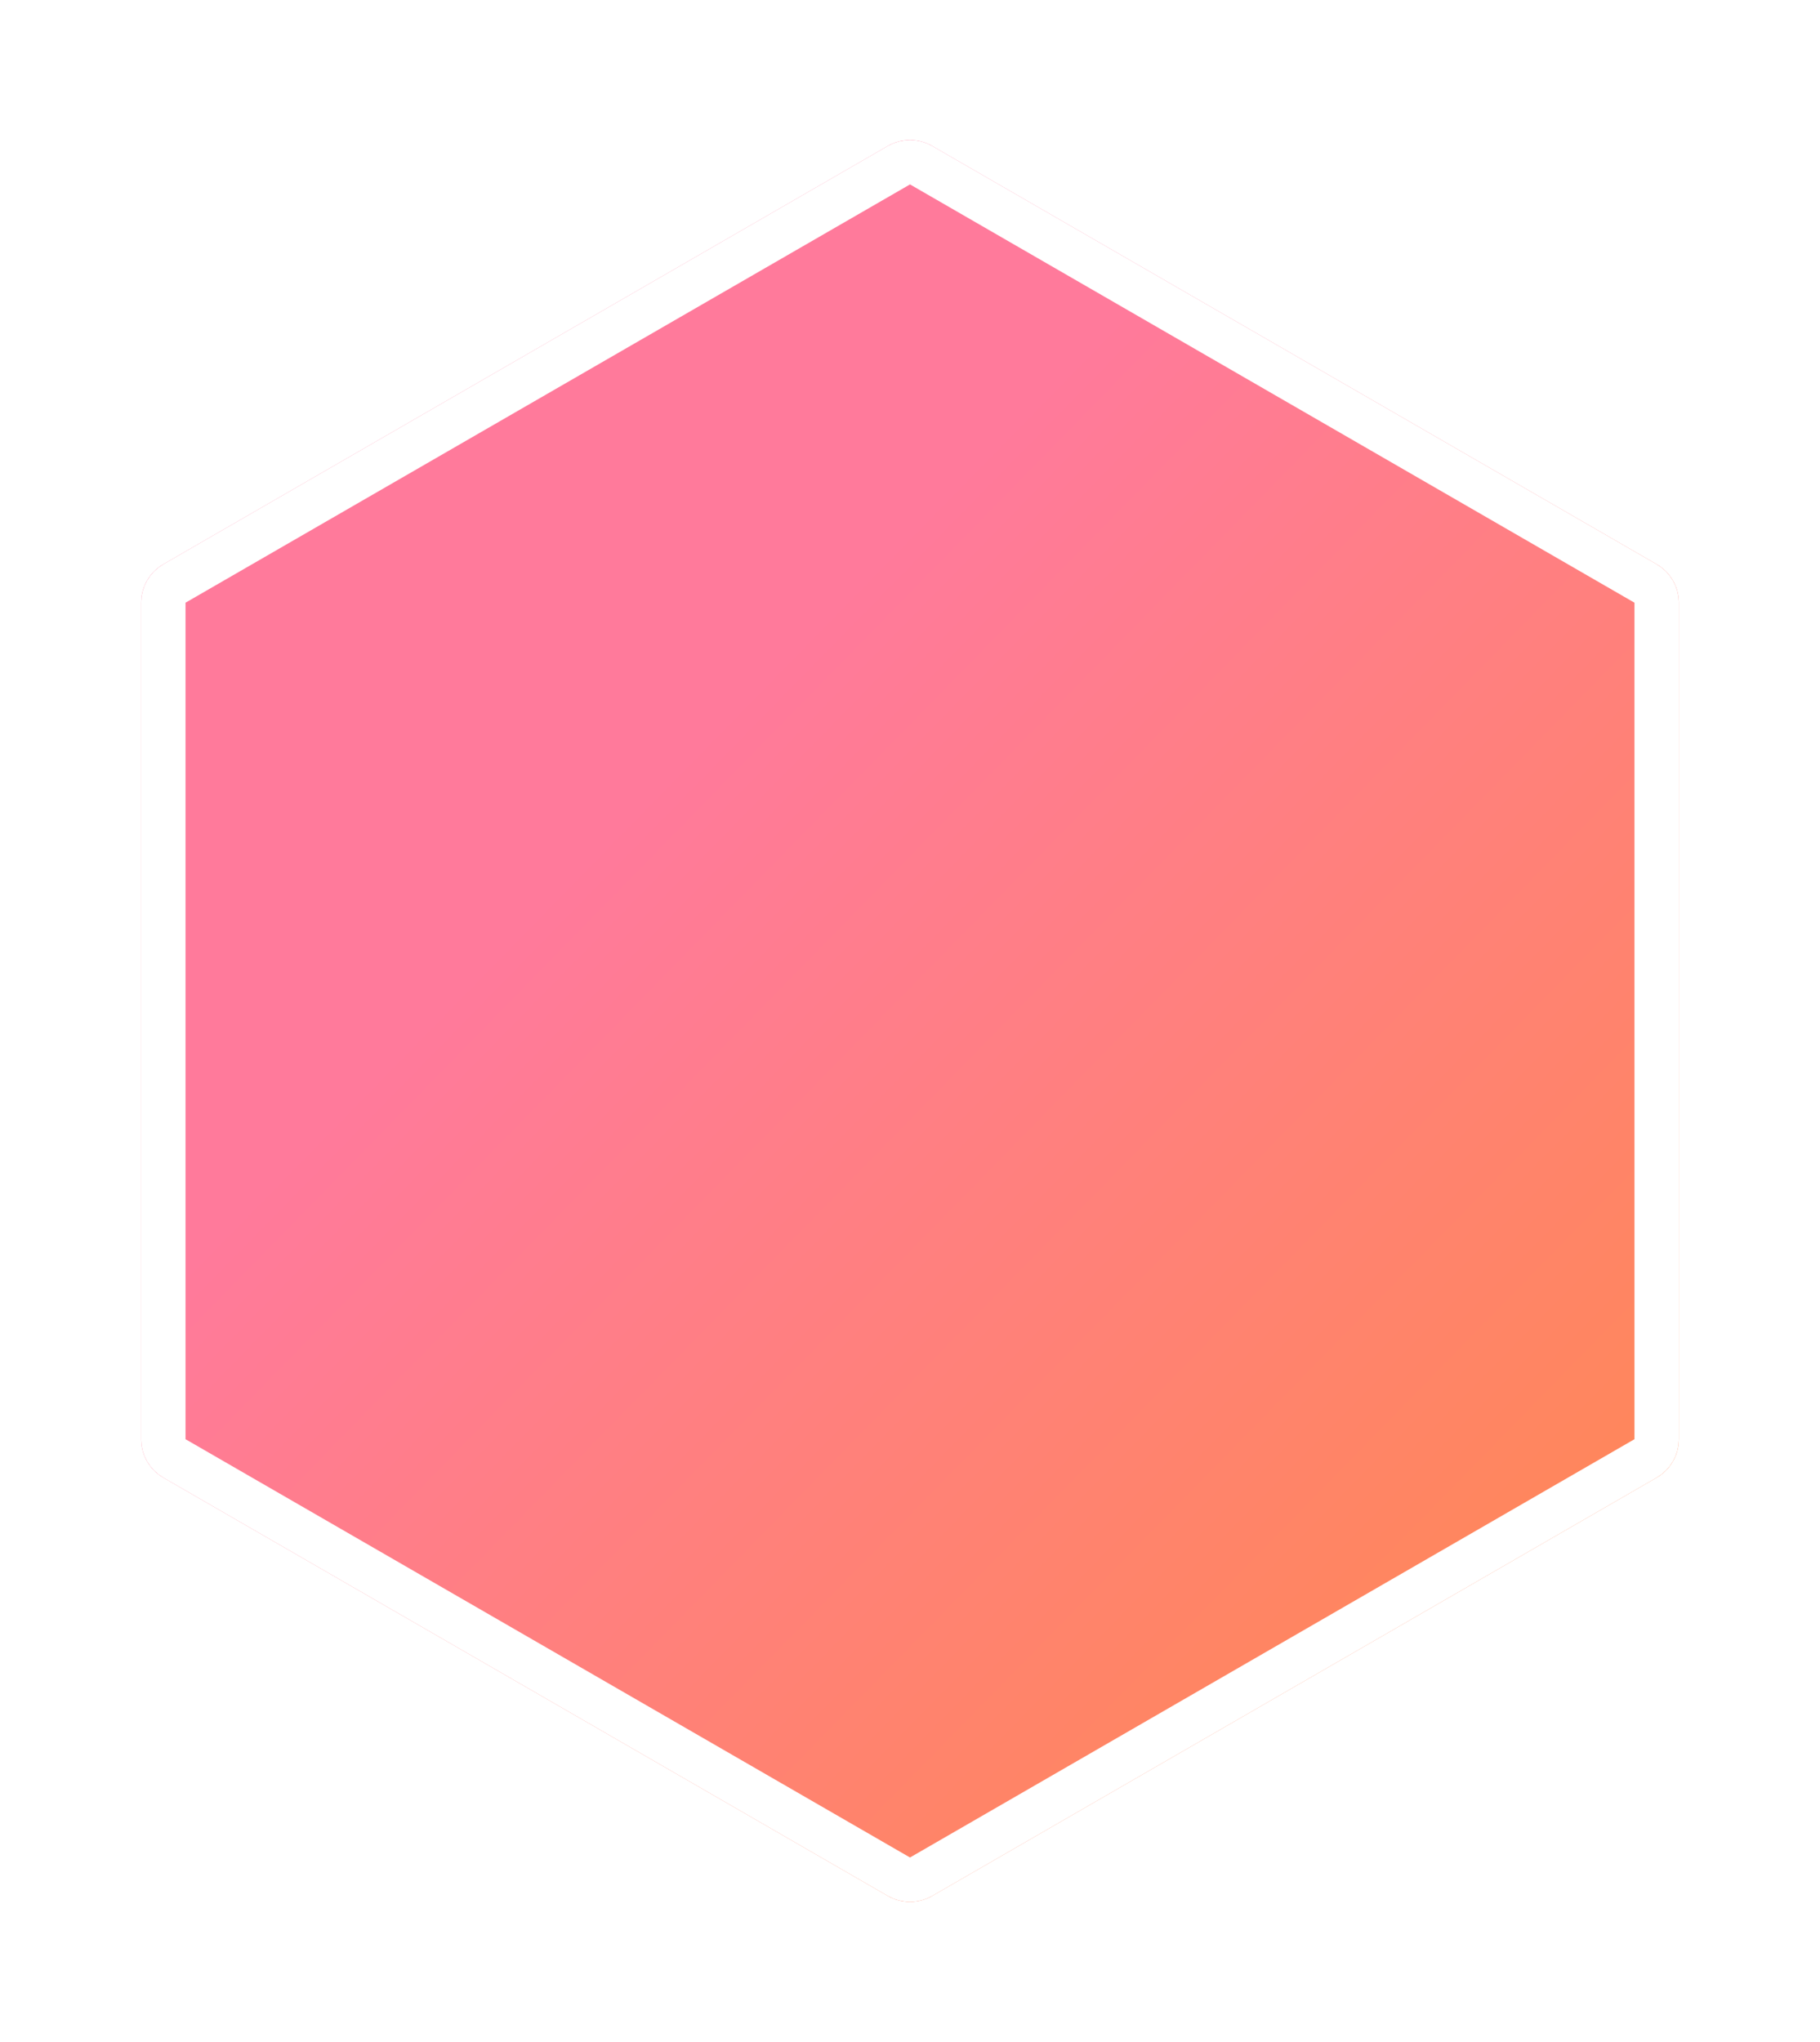 <svg width="82" height="92" viewBox="0 0 82 92" fill="none" xmlns="http://www.w3.org/2000/svg">
<g filter="url(#filter0_d_69_950)">
<path d="M40 4.577C40.619 4.22 41.381 4.22 42 4.577L74.641 23.423C75.26 23.78 75.641 24.44 75.641 25.155V62.845C75.641 63.56 75.26 64.22 74.641 64.577L42 83.423C41.381 83.78 40.619 83.78 40 83.423L7.359 64.577C6.74 64.22 6.359 63.56 6.359 62.845V25.155C6.359 24.44 6.74 23.78 7.359 23.423L40 4.577Z" fill="url(#paint0_linear_69_950)"/>
<path d="M40.5 5.443C40.809 5.265 41.191 5.265 41.5 5.443L74.141 24.289C74.45 24.467 74.641 24.797 74.641 25.155V62.845C74.641 63.203 74.45 63.533 74.141 63.711L41.5 82.557C41.191 82.735 40.809 82.735 40.5 82.557L7.859 63.711C7.55 63.533 7.359 63.203 7.359 62.845V25.155C7.359 24.797 7.55 24.467 7.859 24.289L40.5 5.443Z" stroke="white" stroke-width="2"/>
</g>
<defs>
<filter id="filter0_d_69_950" x="0.359" y="0.309" width="81.282" height="91.381" filterUnits="userSpaceOnUse" color-interpolation-filters="sRGB">
<feFlood flood-opacity="0" result="BackgroundImageFix"/>
<feColorMatrix in="SourceAlpha" type="matrix" values="0 0 0 0 0 0 0 0 0 0 0 0 0 0 0 0 0 0 127 0" result="hardAlpha"/>
<feOffset dy="2"/>
<feGaussianBlur stdDeviation="3"/>
<feColorMatrix type="matrix" values="0 0 0 0 1 0 0 0 0 0.478 0 0 0 0 0.608 0 0 0 0.25 0"/>
<feBlend mode="normal" in2="BackgroundImageFix" result="effect1_dropShadow_69_950"/>
<feBlend mode="normal" in="SourceGraphic" in2="effect1_dropShadow_69_950" result="shape"/>
</filter>
<linearGradient id="paint0_linear_69_950" x1="29" y1="34" x2="121" y2="124" gradientUnits="userSpaceOnUse">
<stop stop-color="#FF7A9B"/>
<stop offset="1" stop-color="#FF9900"/>
</linearGradient>
</defs>
</svg>
